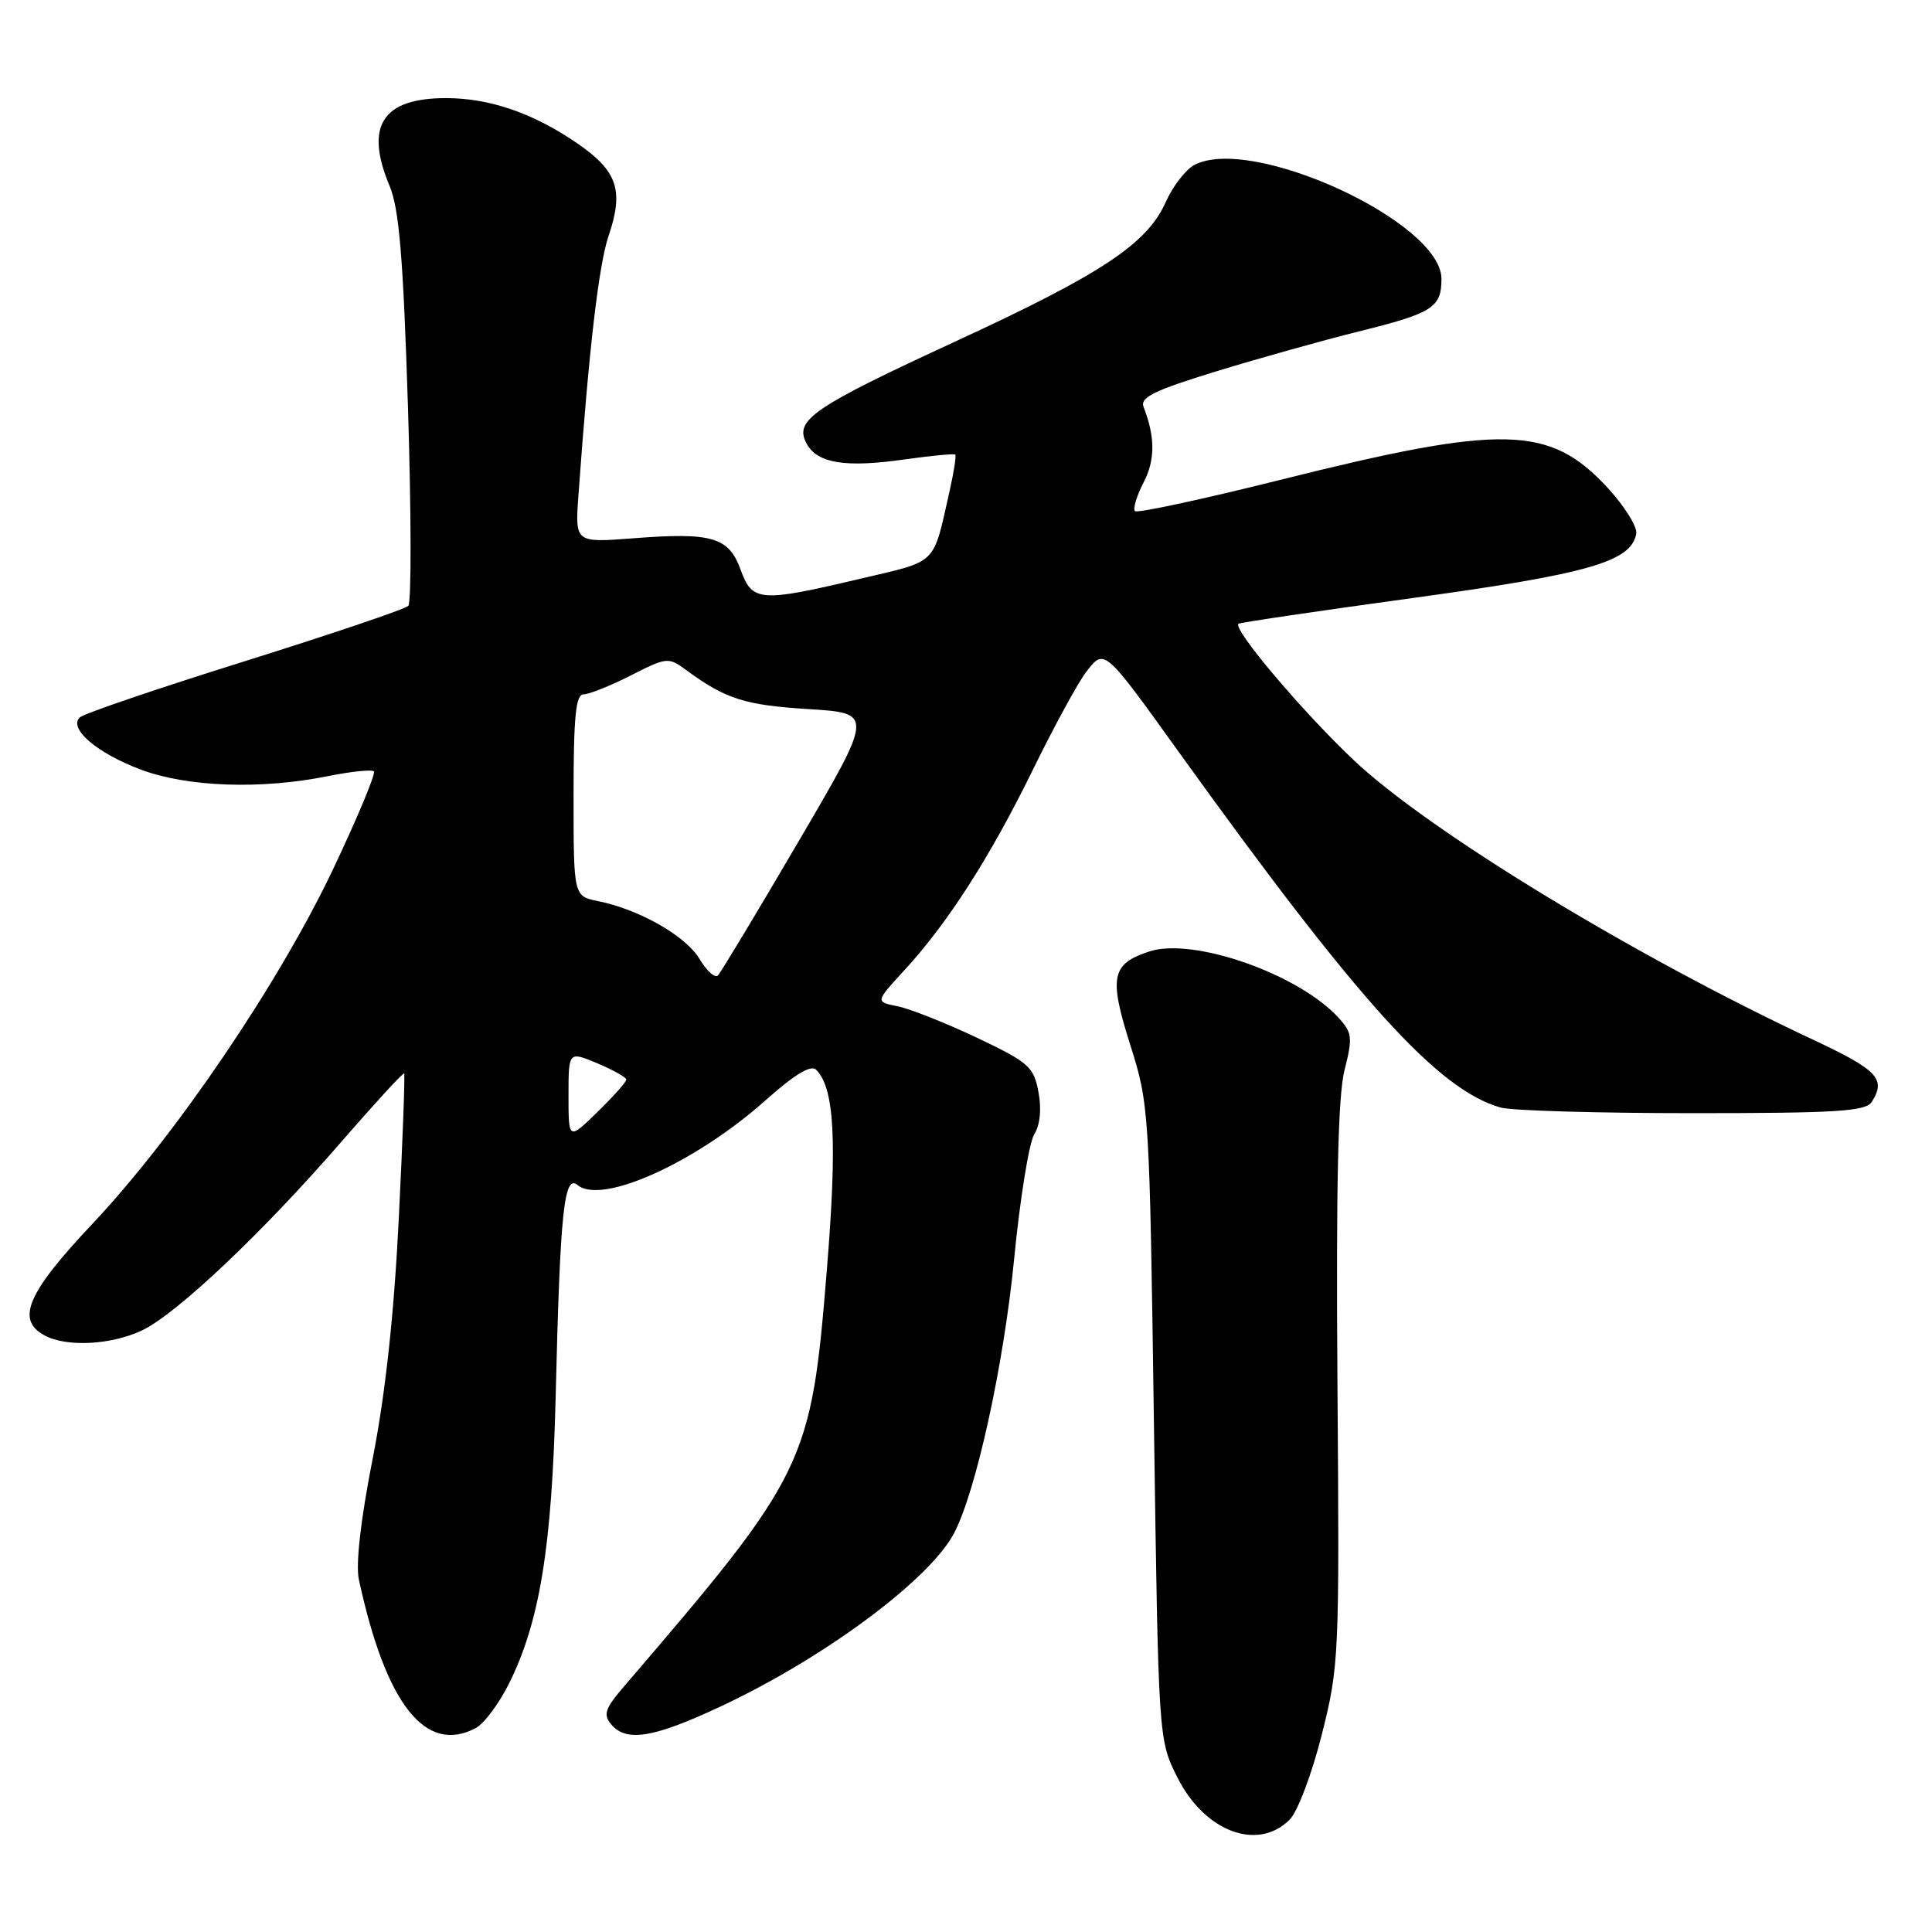<?xml version="1.0" encoding="UTF-8" standalone="no"?>
<!DOCTYPE svg PUBLIC "-//W3C//DTD SVG 1.1//EN" "http://www.w3.org/Graphics/SVG/1.1/DTD/svg11.dtd" >
<svg xmlns="http://www.w3.org/2000/svg" xmlns:xlink="http://www.w3.org/1999/xlink" version="1.1" viewBox="0 0 256 256">
 <g >
 <path fill="currentColor"
d=" M 170.89 241.11 C 171.94 240.06 173.84 235.03 175.14 229.86 C 177.44 220.74 177.49 219.54 177.22 183.50 C 177.03 157.04 177.29 145.16 178.16 141.78 C 179.24 137.52 179.17 136.85 177.43 134.93 C 172.15 129.08 158.11 124.15 152.27 126.08 C 147.26 127.73 146.91 129.46 149.78 138.50 C 152.27 146.38 152.32 147.14 152.90 188.50 C 153.50 230.50 153.50 230.50 156.00 235.50 C 159.60 242.70 166.64 245.36 170.89 241.11 Z  M 63.07 228.96 C 64.13 228.39 66.07 225.81 67.38 223.21 C 71.51 215.00 73.14 205.05 73.63 185.00 C 74.22 160.48 74.73 155.53 76.54 157.03 C 79.73 159.68 92.17 154.06 101.46 145.78 C 105.29 142.36 107.46 141.06 108.14 141.74 C 110.57 144.17 110.95 151.16 109.57 168.17 C 107.47 194.06 106.88 195.26 82.60 223.56 C 80.18 226.38 79.91 227.19 80.97 228.47 C 82.98 230.88 86.57 230.30 95.54 226.09 C 109.27 219.66 123.27 209.25 126.45 203.10 C 129.36 197.47 133.00 180.85 134.37 166.90 C 135.15 158.86 136.36 151.40 137.04 150.31 C 137.82 149.05 138.03 146.98 137.60 144.69 C 136.97 141.34 136.32 140.77 129.42 137.49 C 125.29 135.54 120.58 133.67 118.95 133.34 C 115.98 132.75 115.98 132.75 119.79 128.61 C 125.56 122.35 131.16 113.63 136.86 102.00 C 139.69 96.22 142.88 90.38 143.95 89.00 C 146.36 85.91 146.27 85.83 156.20 99.65 C 180.03 132.80 190.56 144.43 198.86 146.76 C 200.31 147.17 211.75 147.50 224.29 147.50 C 243.45 147.50 247.22 147.26 248.02 146.00 C 249.94 142.97 248.82 141.79 240.25 137.77 C 216.43 126.62 189.31 110.11 179.36 100.71 C 172.53 94.25 163.27 83.29 164.11 82.65 C 164.32 82.49 174.78 80.94 187.34 79.22 C 210.55 76.03 216.10 74.43 216.81 70.74 C 216.99 69.84 215.29 67.11 213.05 64.67 C 205.35 56.32 199.28 56.17 169.54 63.61 C 159.31 66.17 150.69 68.02 150.39 67.73 C 150.10 67.43 150.60 65.73 151.52 63.95 C 153.08 60.95 153.08 57.92 151.53 53.92 C 151.04 52.65 152.93 51.73 161.21 49.19 C 166.87 47.46 175.32 45.09 180.00 43.93 C 189.84 41.49 191.00 40.76 191.00 36.95 C 191.00 29.42 165.80 17.82 158.24 21.87 C 157.09 22.49 155.40 24.68 154.48 26.75 C 152.02 32.29 146.01 36.28 126.78 45.16 C 107.65 53.99 105.21 55.66 106.87 58.76 C 108.28 61.39 111.97 62.00 119.84 60.88 C 123.39 60.38 126.42 60.09 126.58 60.24 C 126.73 60.39 126.39 62.54 125.84 65.01 C 123.57 75.04 124.38 74.24 113.98 76.69 C 100.70 79.83 99.67 79.75 98.14 75.50 C 96.57 71.17 94.36 70.52 83.98 71.32 C 76.20 71.92 76.20 71.92 76.64 65.71 C 78.05 46.11 79.33 35.11 80.66 31.19 C 82.68 25.22 81.81 22.65 76.50 19.00 C 70.69 15.00 64.89 13.00 59.10 13.00 C 50.66 13.00 48.29 16.68 51.62 24.63 C 52.89 27.64 53.43 34.14 54.06 54.00 C 54.50 68.03 54.52 79.85 54.10 80.28 C 53.68 80.72 43.92 84.01 32.42 87.62 C 20.91 91.22 11.08 94.57 10.57 95.06 C 9.04 96.54 12.86 99.80 18.67 101.98 C 24.85 104.29 34.52 104.63 43.36 102.86 C 46.49 102.23 49.27 101.94 49.54 102.21 C 49.82 102.48 47.40 108.28 44.17 115.10 C 36.98 130.26 23.32 150.41 12.25 162.16 C 3.57 171.37 2.07 174.89 5.93 176.96 C 8.85 178.53 14.76 178.21 18.83 176.28 C 23.41 174.10 34.81 163.32 45.26 151.26 C 49.69 146.16 53.42 142.09 53.55 142.24 C 53.68 142.38 53.36 151.05 52.84 161.50 C 52.20 174.31 51.07 184.67 49.38 193.29 C 47.79 201.37 47.12 207.27 47.55 209.29 C 51.13 225.85 56.40 232.53 63.07 228.96 Z  M 75.33 145.19 C 75.33 139.29 75.33 139.29 79.16 140.90 C 81.26 141.78 82.98 142.75 82.99 143.05 C 83.00 143.35 81.28 145.28 79.17 147.34 C 75.33 151.08 75.33 151.08 75.33 145.19 Z  M 92.70 127.08 C 90.90 124.03 84.69 120.49 79.23 119.40 C 76.00 118.75 76.00 118.75 76.00 105.38 C 76.00 94.91 76.29 92.00 77.33 92.00 C 78.06 92.00 80.87 90.88 83.58 89.50 C 88.40 87.06 88.55 87.04 91.00 88.84 C 96.16 92.63 98.73 93.44 107.14 93.96 C 115.77 94.50 115.77 94.50 105.81 111.50 C 100.34 120.85 95.53 128.83 95.14 129.24 C 94.74 129.65 93.65 128.67 92.70 127.08 Z "/>
</g>
</svg>